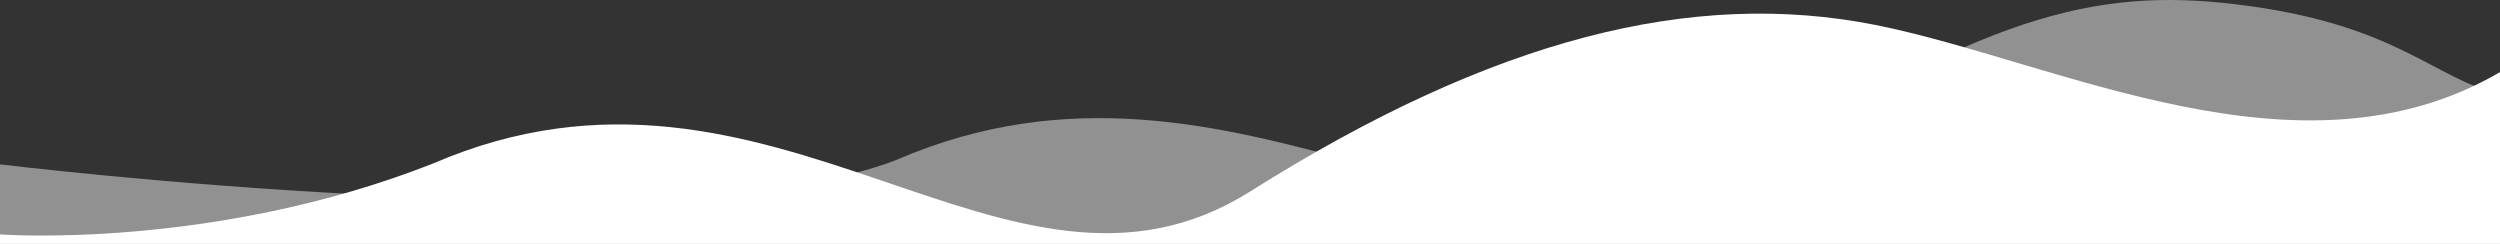 <svg xmlns="http://www.w3.org/2000/svg" width="7101" height="692.854" viewBox="0 0 7101 692.854">
  <rect x="0" y="0" width="7101" height="692.854" fill="#333333" stroke="none"/>
  <g id="Layer_x0020_1" transform="translate(0 -2.146)">
    <g id="_1970691219664" transform="translate(0 2)">
      <path id="Path_1" data-name="Path 1" d="M0,467s1921,234,2547-13c972-420,1740,447,2431,12S5975-41,6394,18c420,59,522,206,707,250V683L0,684Z" fill="rgba(254,254,254,0.46)" fill-rule="evenodd"/>
      <path id="Path_2" data-name="Path 2" d="M0,666s603,45,1229-201c972-420,1631,514,2322,79C4241,109,4808-32,5327,71c519,104,1205,466,1774,134V693H0Z" fill="#fff" fill-rule="evenodd"/>
    </g>
  </g>
</svg>
